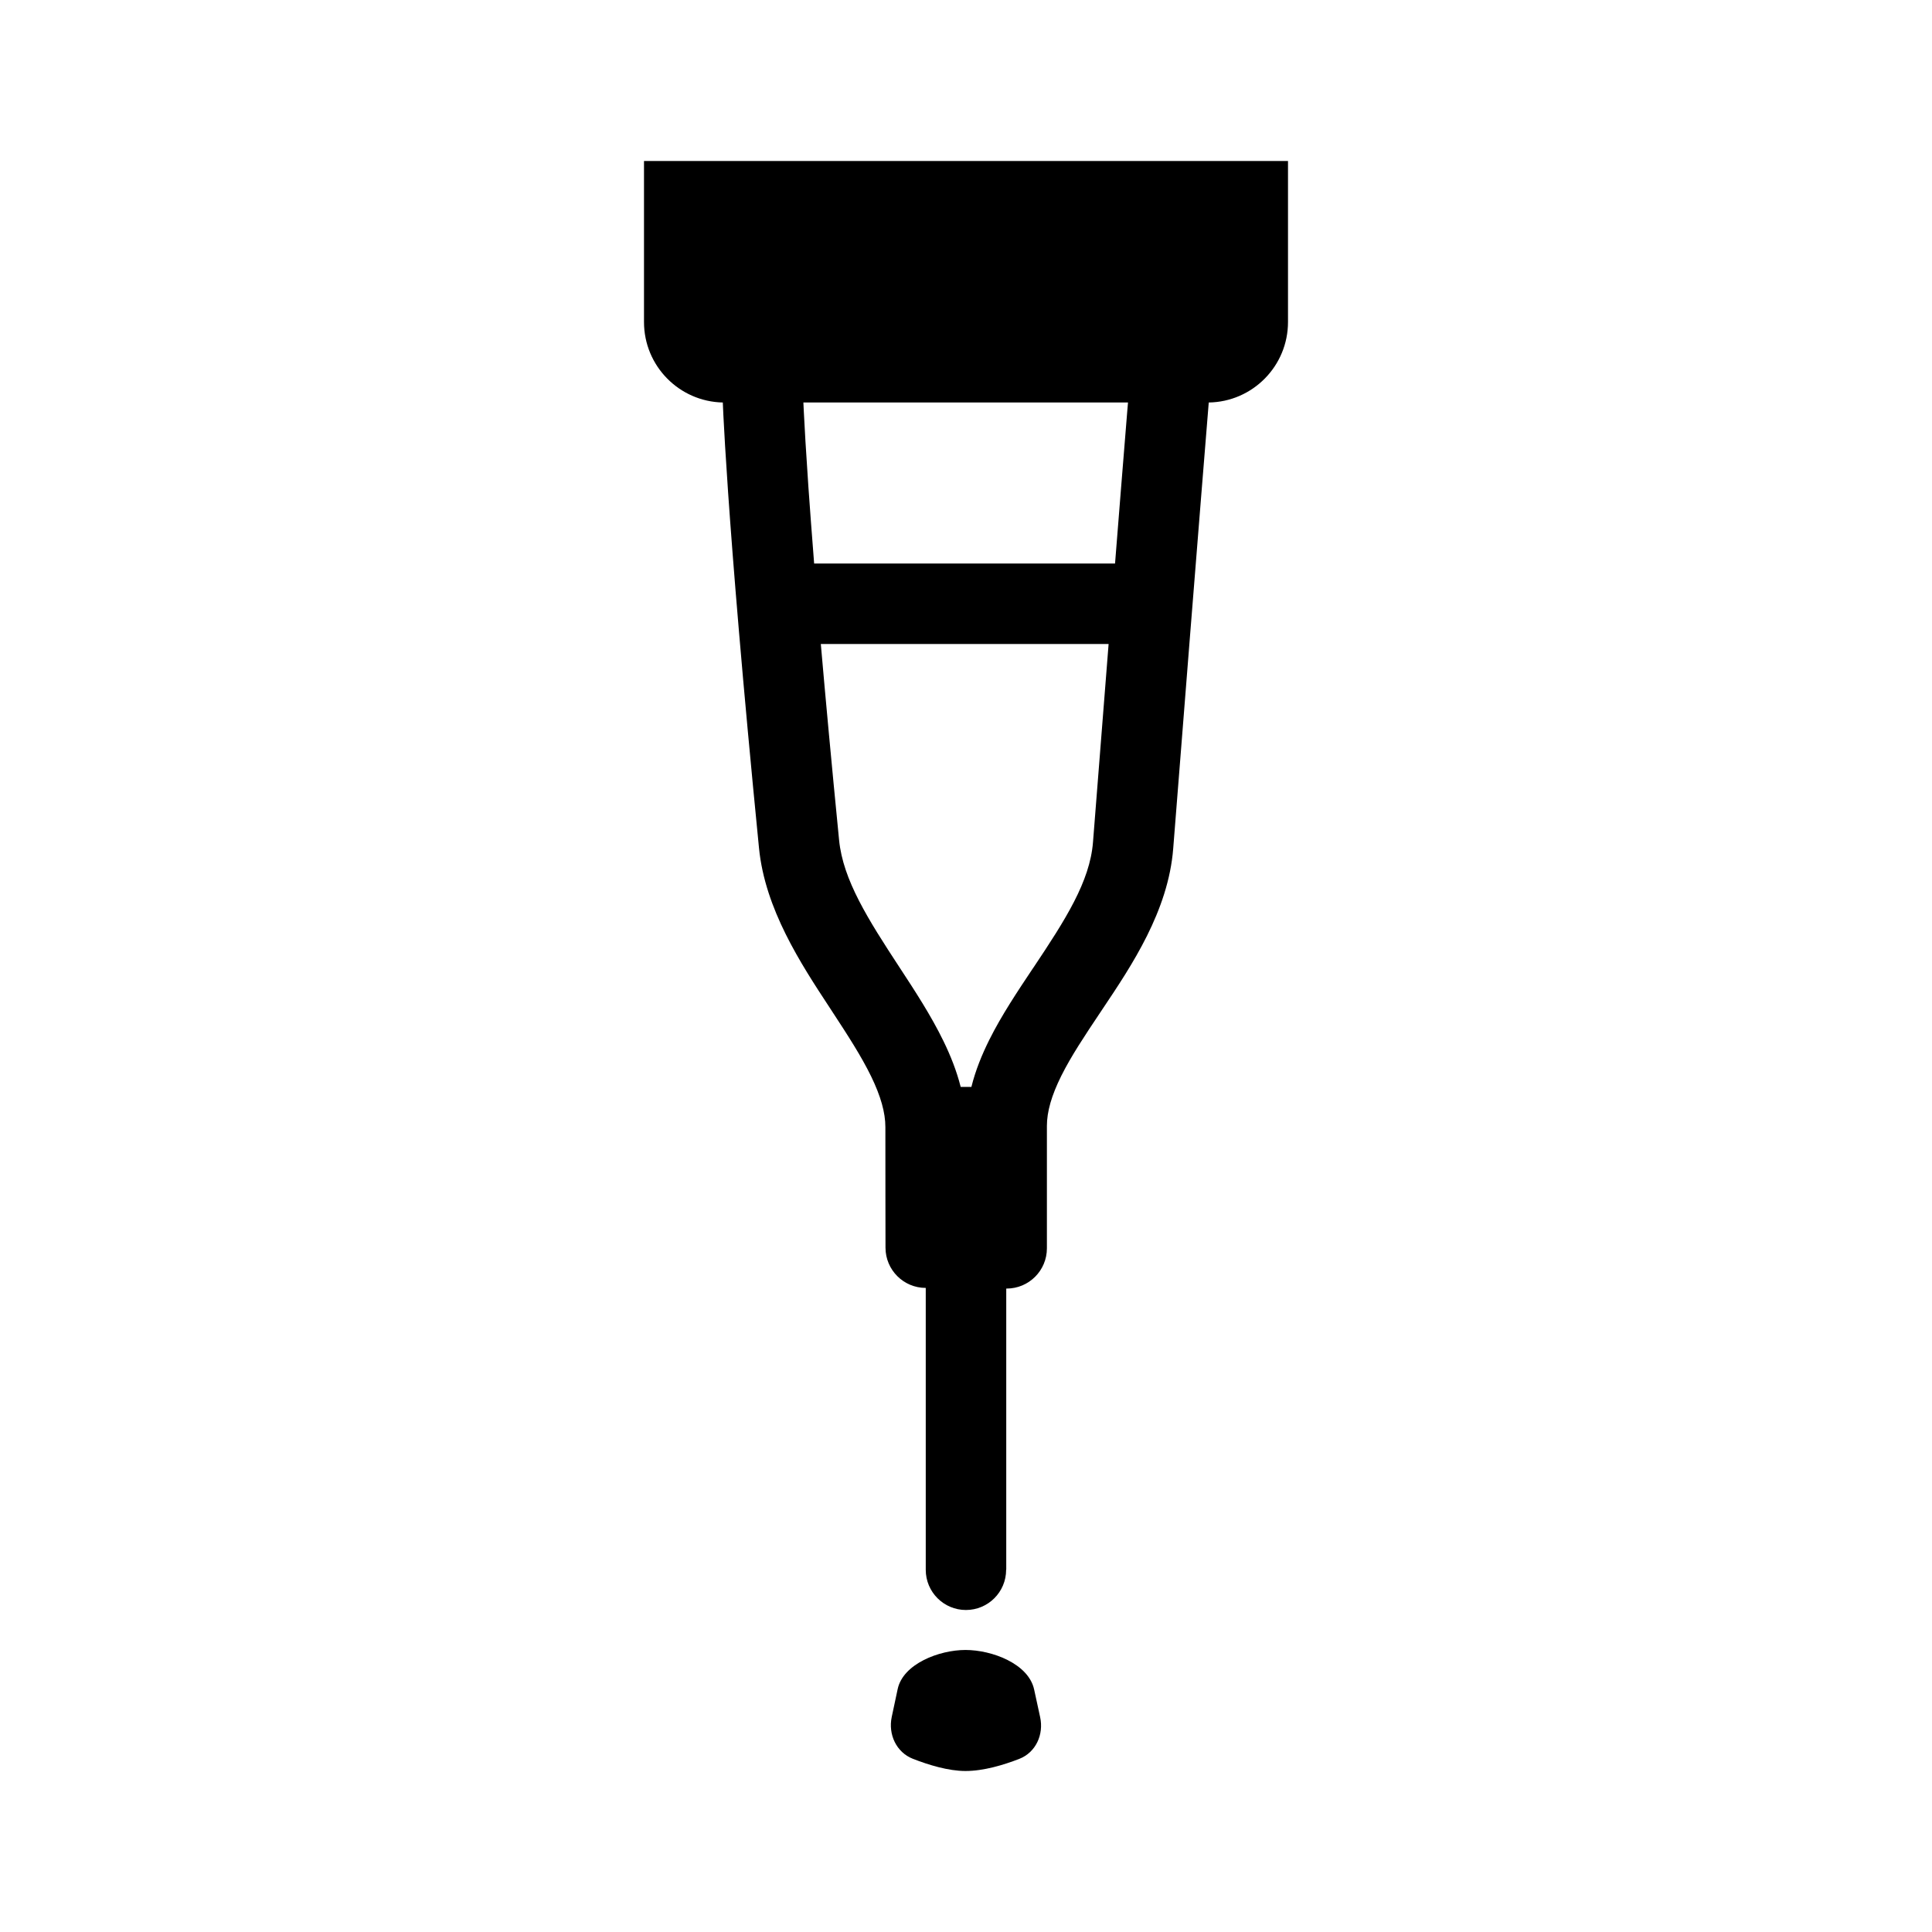<svg width="48" height="48" viewBox="0 0 48 48" fill="none" xmlns="http://www.w3.org/2000/svg">
<path fill-rule="evenodd" clip-rule="evenodd" d="M30.031 10C31.122 9.983 32 9.094 32 8V4H16V8C16 9.091 16.873 9.977 17.958 10C17.961 10.084 17.966 10.189 17.972 10.315C17.992 10.719 18.028 11.342 18.089 12.229C18.212 14.002 18.439 16.831 18.857 21.068C19.006 22.587 19.898 23.945 20.604 25.021L20.683 25.142C21.067 25.728 21.399 26.242 21.642 26.74C21.882 27.234 21.997 27.642 21.997 28.002C21.997 28.26 21.998 29.009 21.998 29.694L22 30.999C22.001 31.551 22.448 31.998 23 31.998L23 39.002C23 39.553 23.447 40 23.998 40C24.55 40 24.997 39.553 24.997 39.002V38.995H25V32.014L25.01 32.014C25.562 32.014 26.01 31.567 26.01 31.014V27.974C26.01 27.618 26.125 27.217 26.367 26.73C26.612 26.239 26.948 25.734 27.336 25.154L27.4 25.058C28.114 23.992 29.027 22.631 29.148 21.082C29.475 16.93 29.7 14.103 29.844 12.314C29.916 11.419 29.967 10.784 30.001 10.372L30.031 10ZM28.007 10.21L28.025 10H19.96C19.962 10.063 19.966 10.134 19.97 10.216C19.989 10.605 20.024 11.215 20.084 12.091C20.122 12.625 20.168 13.258 20.227 14H27.703C27.759 13.291 27.808 12.678 27.85 12.153C27.922 11.258 27.974 10.622 28.007 10.21ZM24.134 27.004C24.237 26.59 24.397 26.2 24.577 25.838C24.885 25.22 25.29 24.616 25.657 24.066L25.674 24.042C26.471 22.85 27.078 21.901 27.155 20.925C27.305 19.012 27.434 17.379 27.543 16H20.393C20.511 17.36 20.66 18.973 20.847 20.872C20.945 21.863 21.563 22.836 22.356 24.046C22.727 24.612 23.133 25.233 23.44 25.865C23.613 26.22 23.766 26.601 23.868 27.004H24.134Z" fill="black"/>
<path d="M22.302 41.966C22.436 41.334 23.34 40.993 23.986 40.993C24.644 40.993 25.554 41.333 25.693 41.976L25.842 42.662C25.936 43.094 25.735 43.539 25.323 43.699C24.935 43.85 24.437 44 23.986 44C23.564 44 23.072 43.85 22.683 43.698C22.269 43.537 22.063 43.091 22.155 42.656L22.302 41.966Z" fill="black"/>
</svg>
